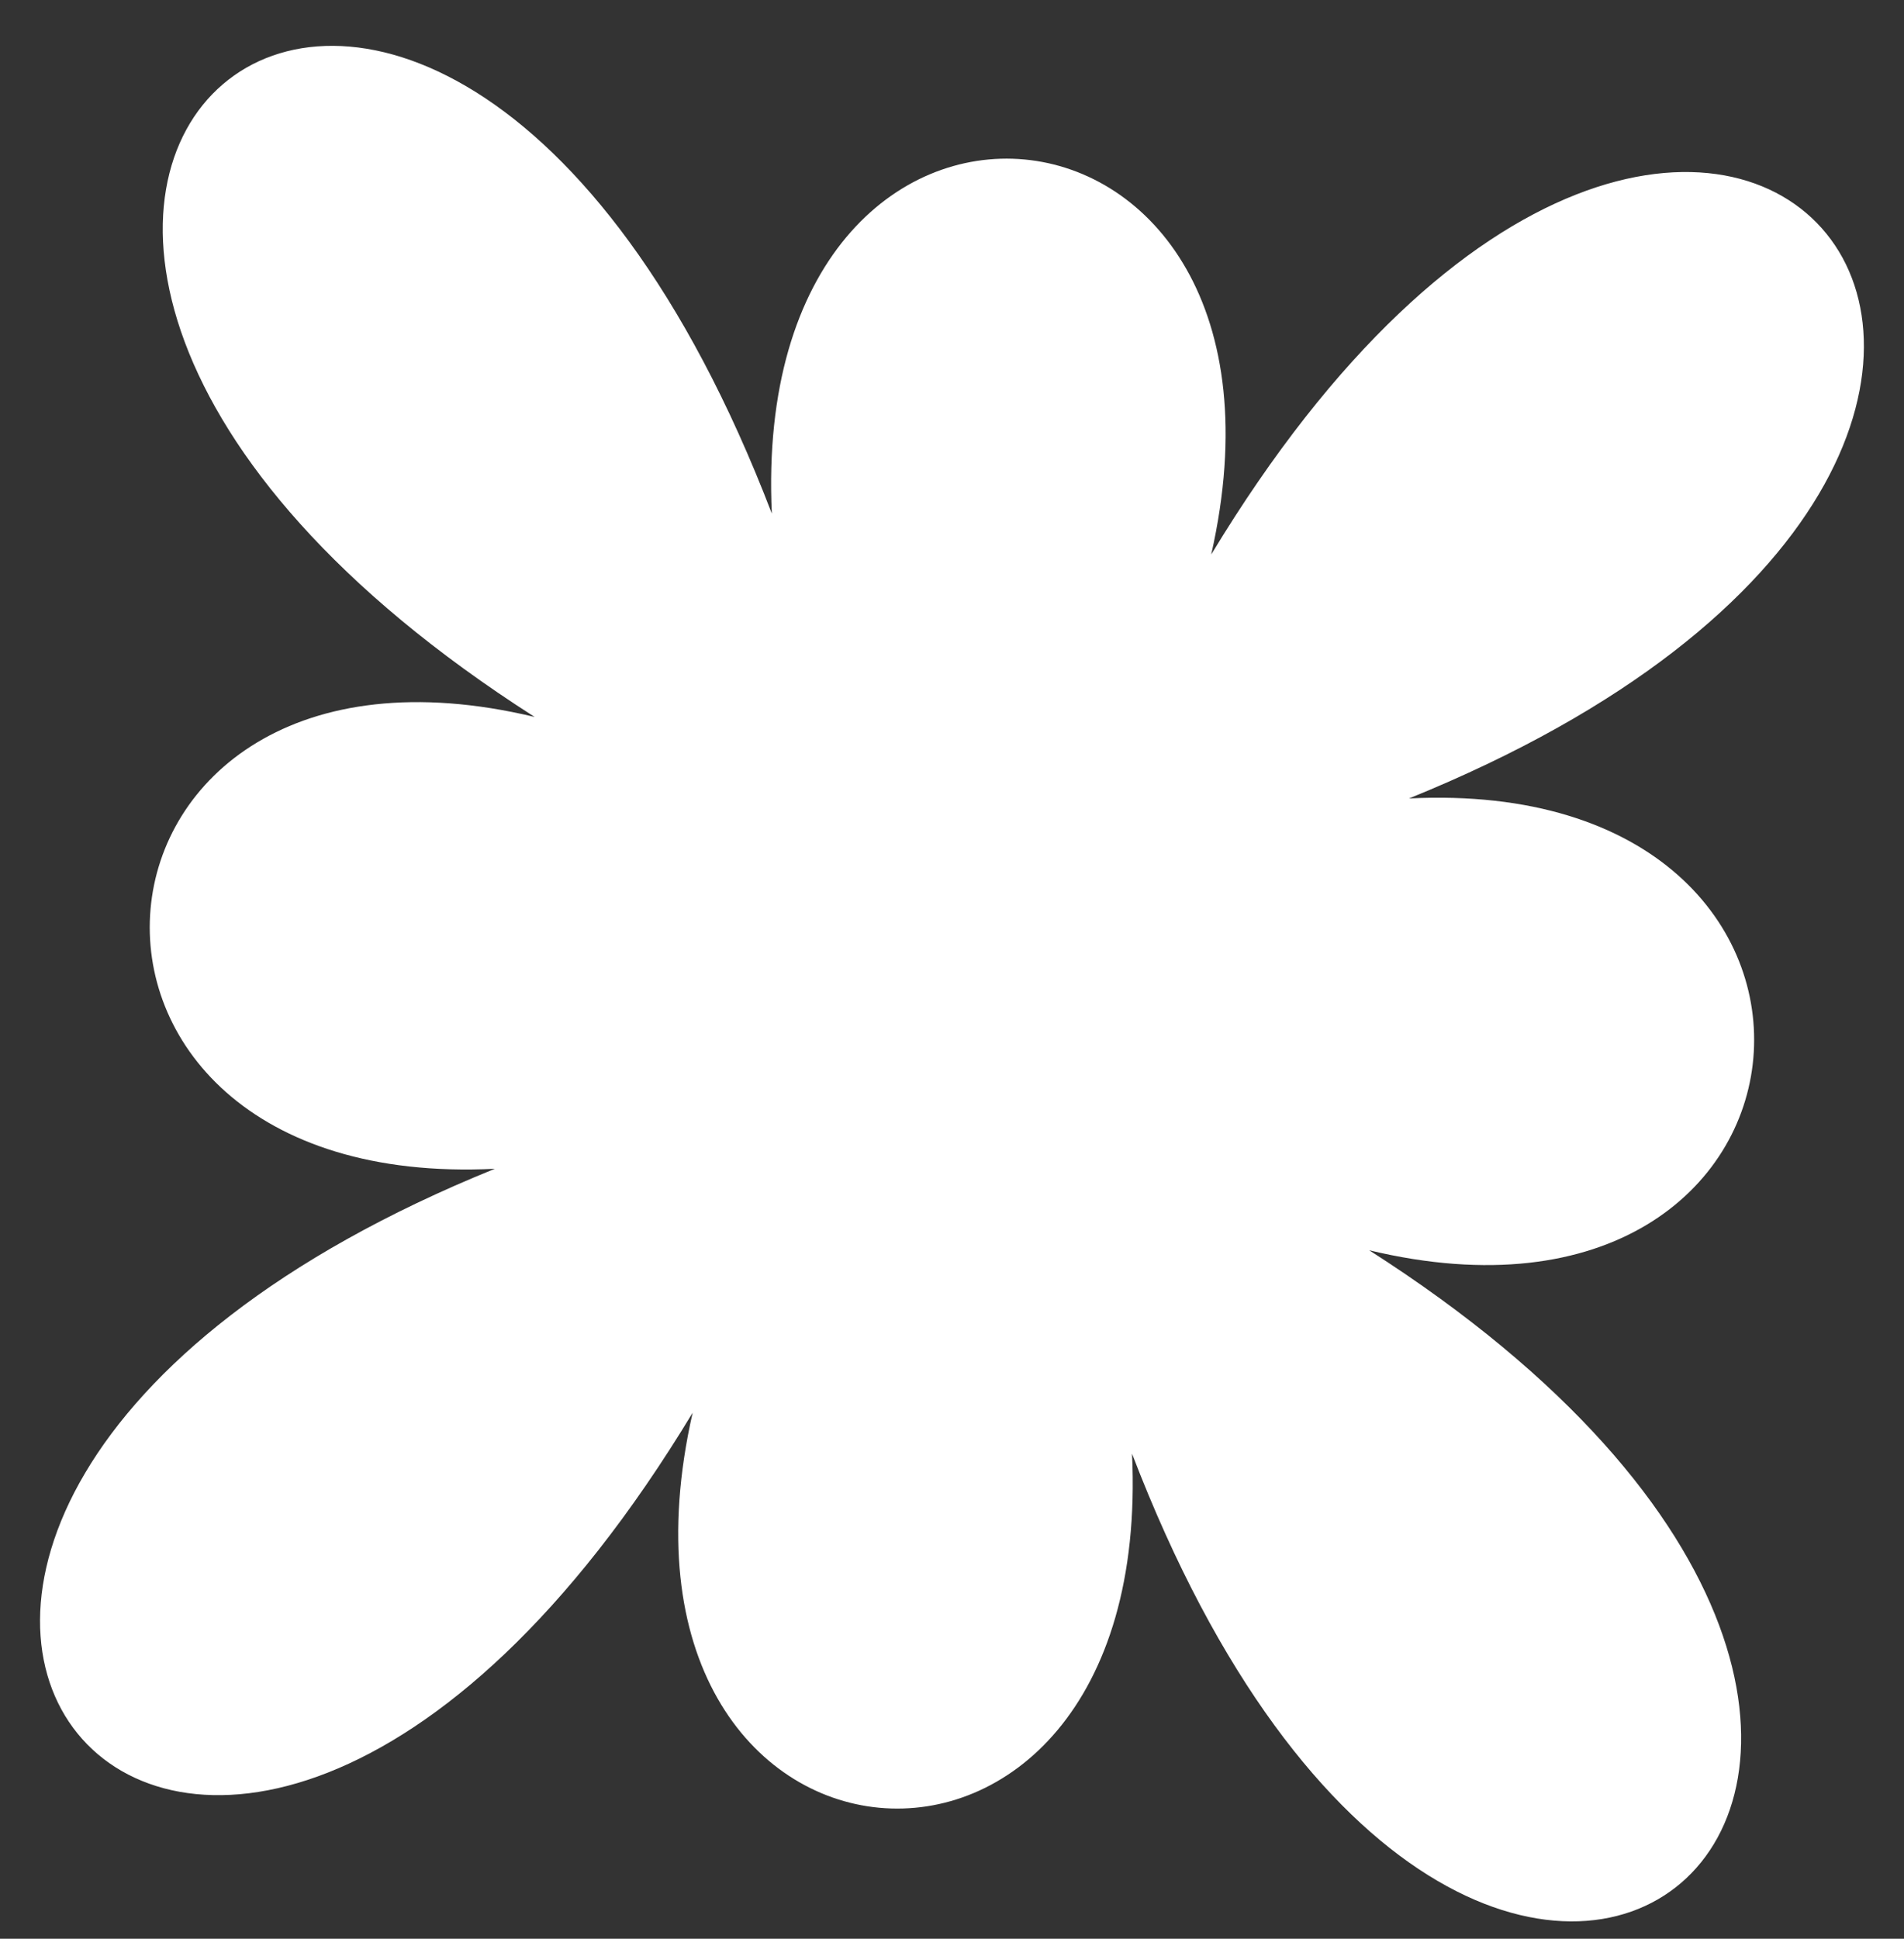 <svg width="56" height="57" viewBox="0 0 56 57" fill="none" xmlns="http://www.w3.org/2000/svg">
<rect x="0" y="0" width="56" height="57" fill="#333333" stroke="none"/>
<g clip-path="url(#clip0_304_84)">
<path d="M40.271 36.759C63.858 51.825 43.474 69.297 33.295 42.739C33.991 57.607 17.084 56.033 20.372 41.535C5.717 65.781 -11.281 44.826 14.555 34.363C0.091 35.078 1.624 17.701 15.725 21.079C-7.861 6.013 12.523 -11.459 22.701 15.1C22.006 0.231 38.907 1.805 35.624 16.303C50.282 -7.945 67.28 13.01 41.441 23.475C55.904 22.757 54.375 40.135 40.271 36.759Z" fill="white"/>
</g>
<defs>
<clipPath id="clip0_304_84">
<rect width="55" height="56" fill="white" transform="translate(0.5 0.5)"/>
</clipPath>
</defs>
</svg>
